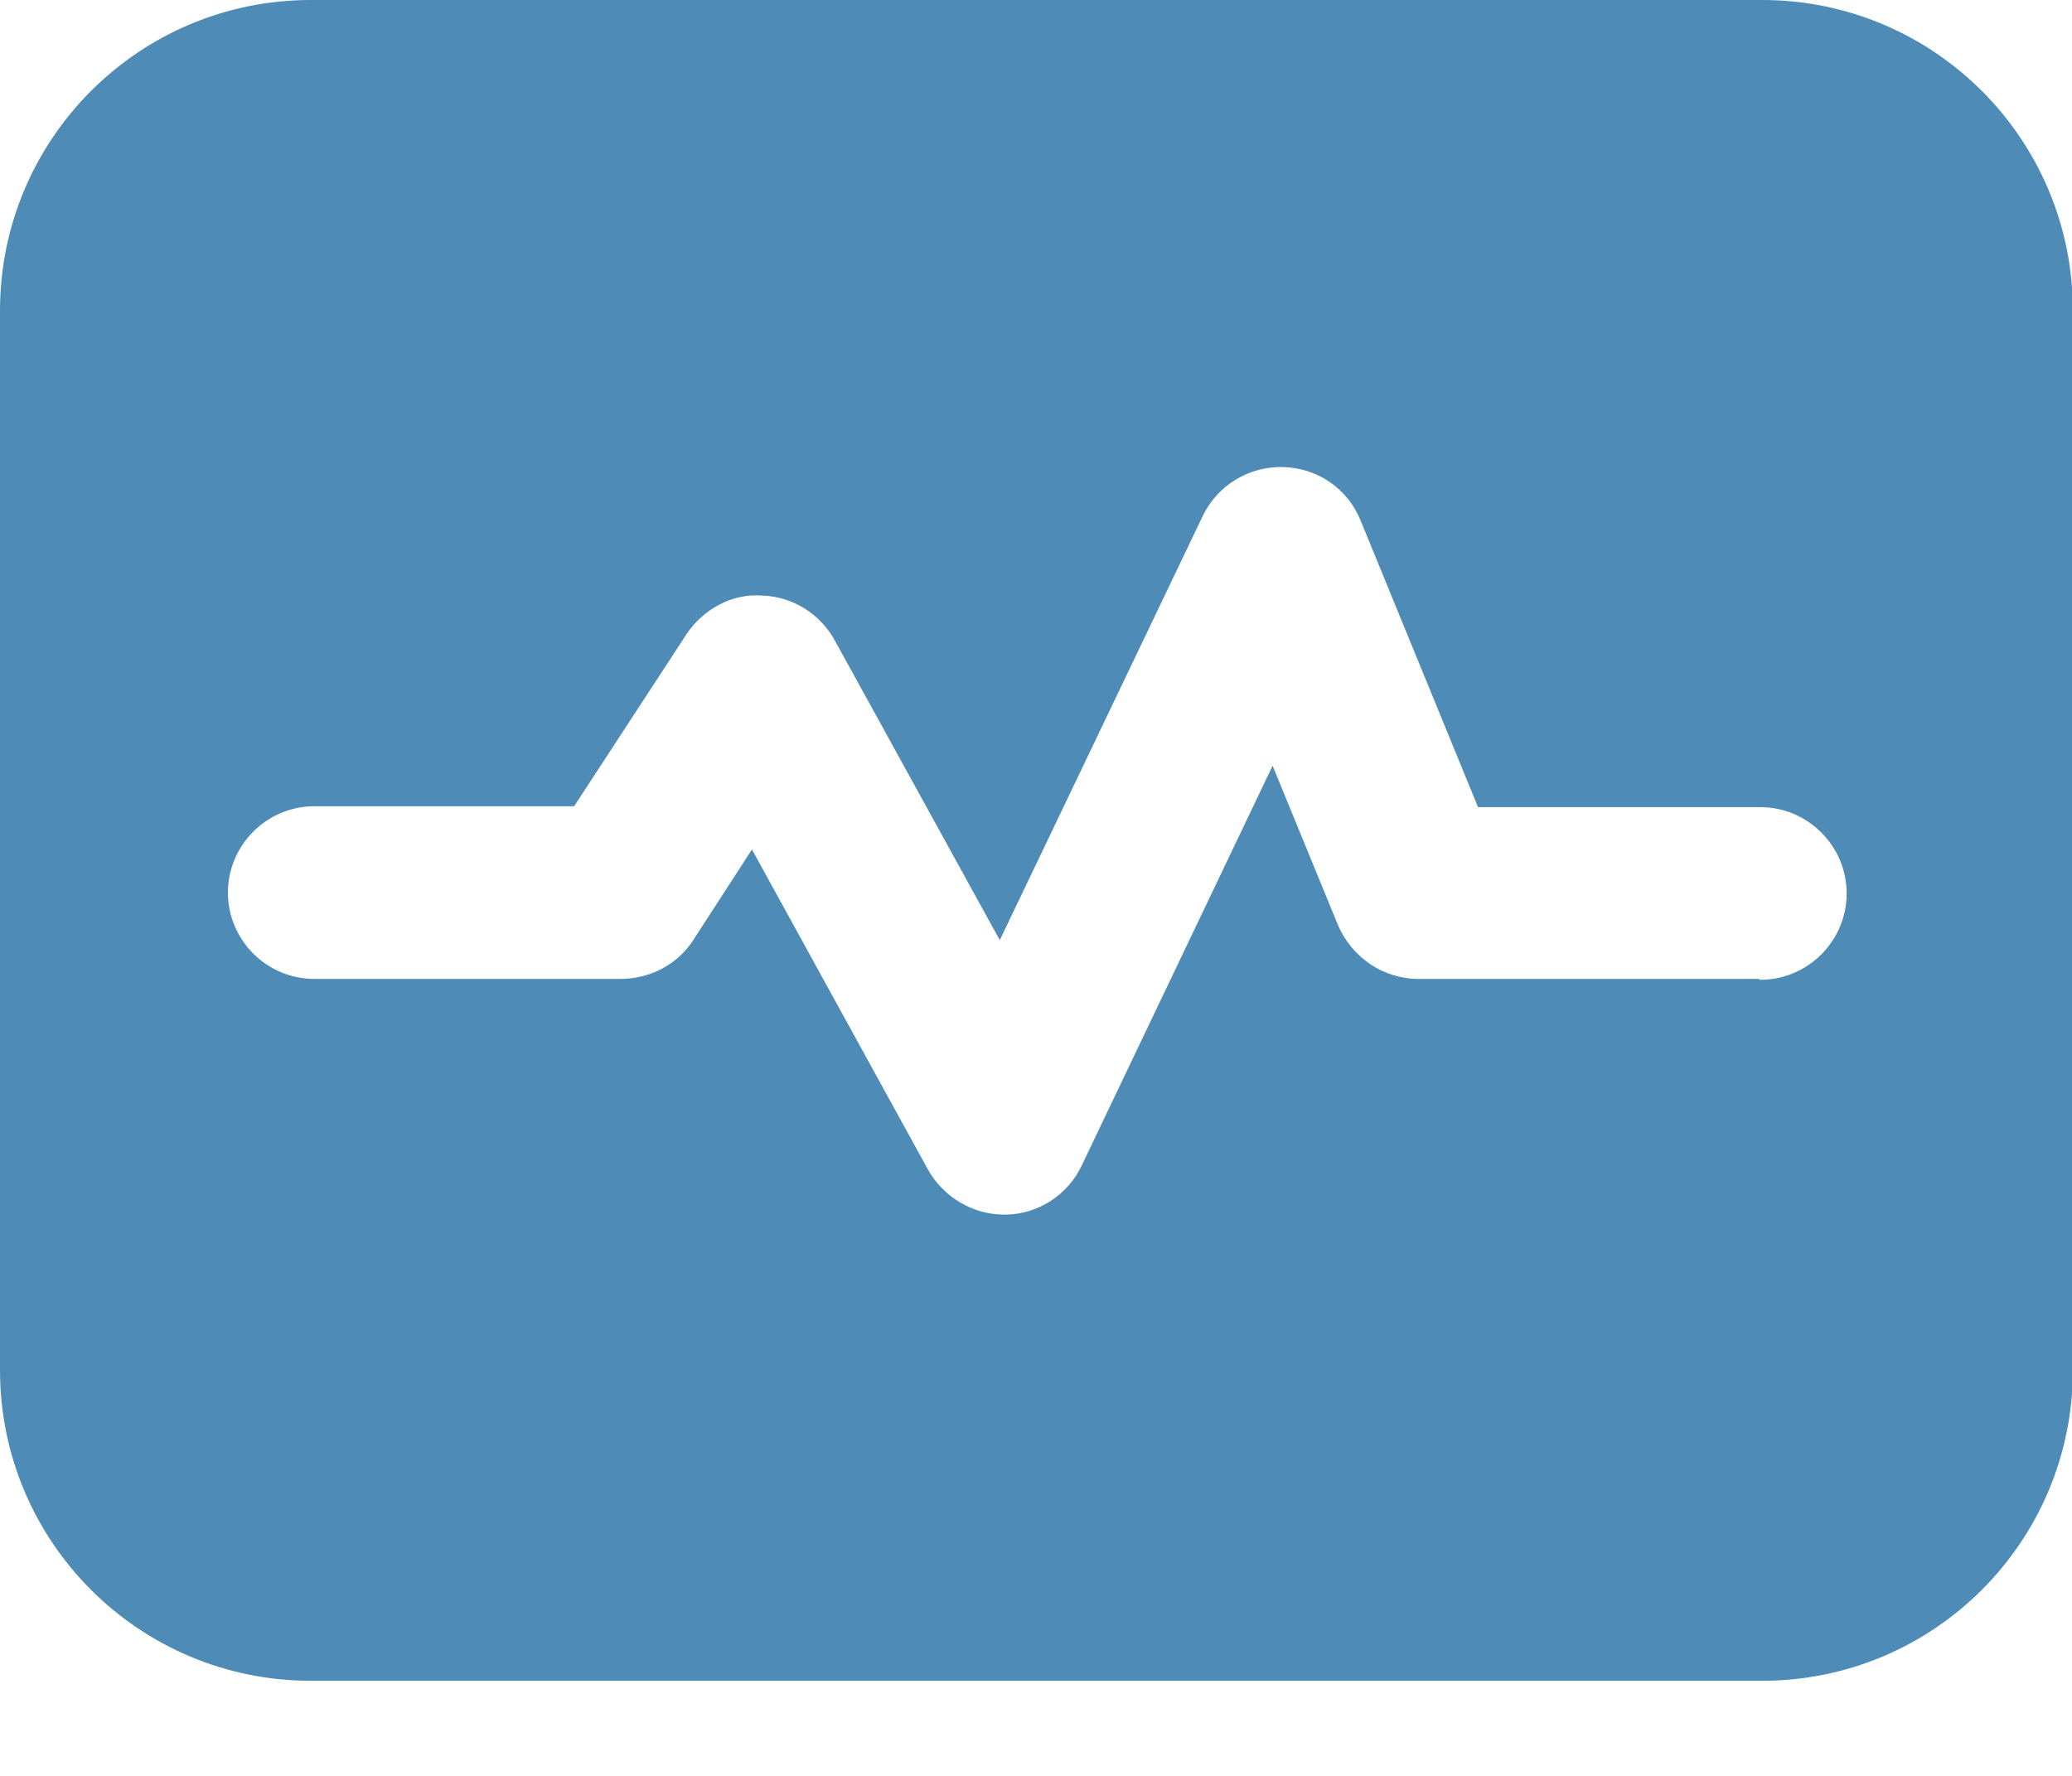 <svg width="21" height="18" viewBox="0 0 21 18" fill="none" xmlns="http://www.w3.org/2000/svg">
    <path
        d="M17.85 0H3.15C1.409 0 0 1.409 0 3.15V13.886C0 15.627 1.409 17.036 3.15 17.036H17.859C19.6 17.036 21.009 15.627 21.009 13.886V3.15C21.009 1.409 19.6 0 17.859 0H17.85ZM17.824 9.922H14.376C14.018 9.922 13.703 9.704 13.562 9.38L12.898 7.761L10.964 11.812C10.824 12.11 10.526 12.303 10.203 12.311C10.203 12.311 10.185 12.311 10.176 12.311C9.861 12.311 9.564 12.136 9.406 11.856L7.621 8.61L7.026 9.529C6.869 9.774 6.589 9.922 6.291 9.922H3.185C2.704 9.922 2.31 9.529 2.31 9.047C2.31 8.566 2.704 8.172 3.185 8.172H5.819L6.956 6.431C7.122 6.178 7.42 6.011 7.726 6.037C8.033 6.046 8.312 6.221 8.461 6.492L10.133 9.529L12.189 5.232C12.338 4.918 12.661 4.725 13.002 4.734C13.352 4.742 13.659 4.952 13.79 5.276L14.98 8.181H17.841C18.323 8.181 18.716 8.575 18.716 9.056C18.716 9.537 18.323 9.931 17.841 9.931L17.824 9.922Z"
        fill="#4e8cb7" />
</svg>